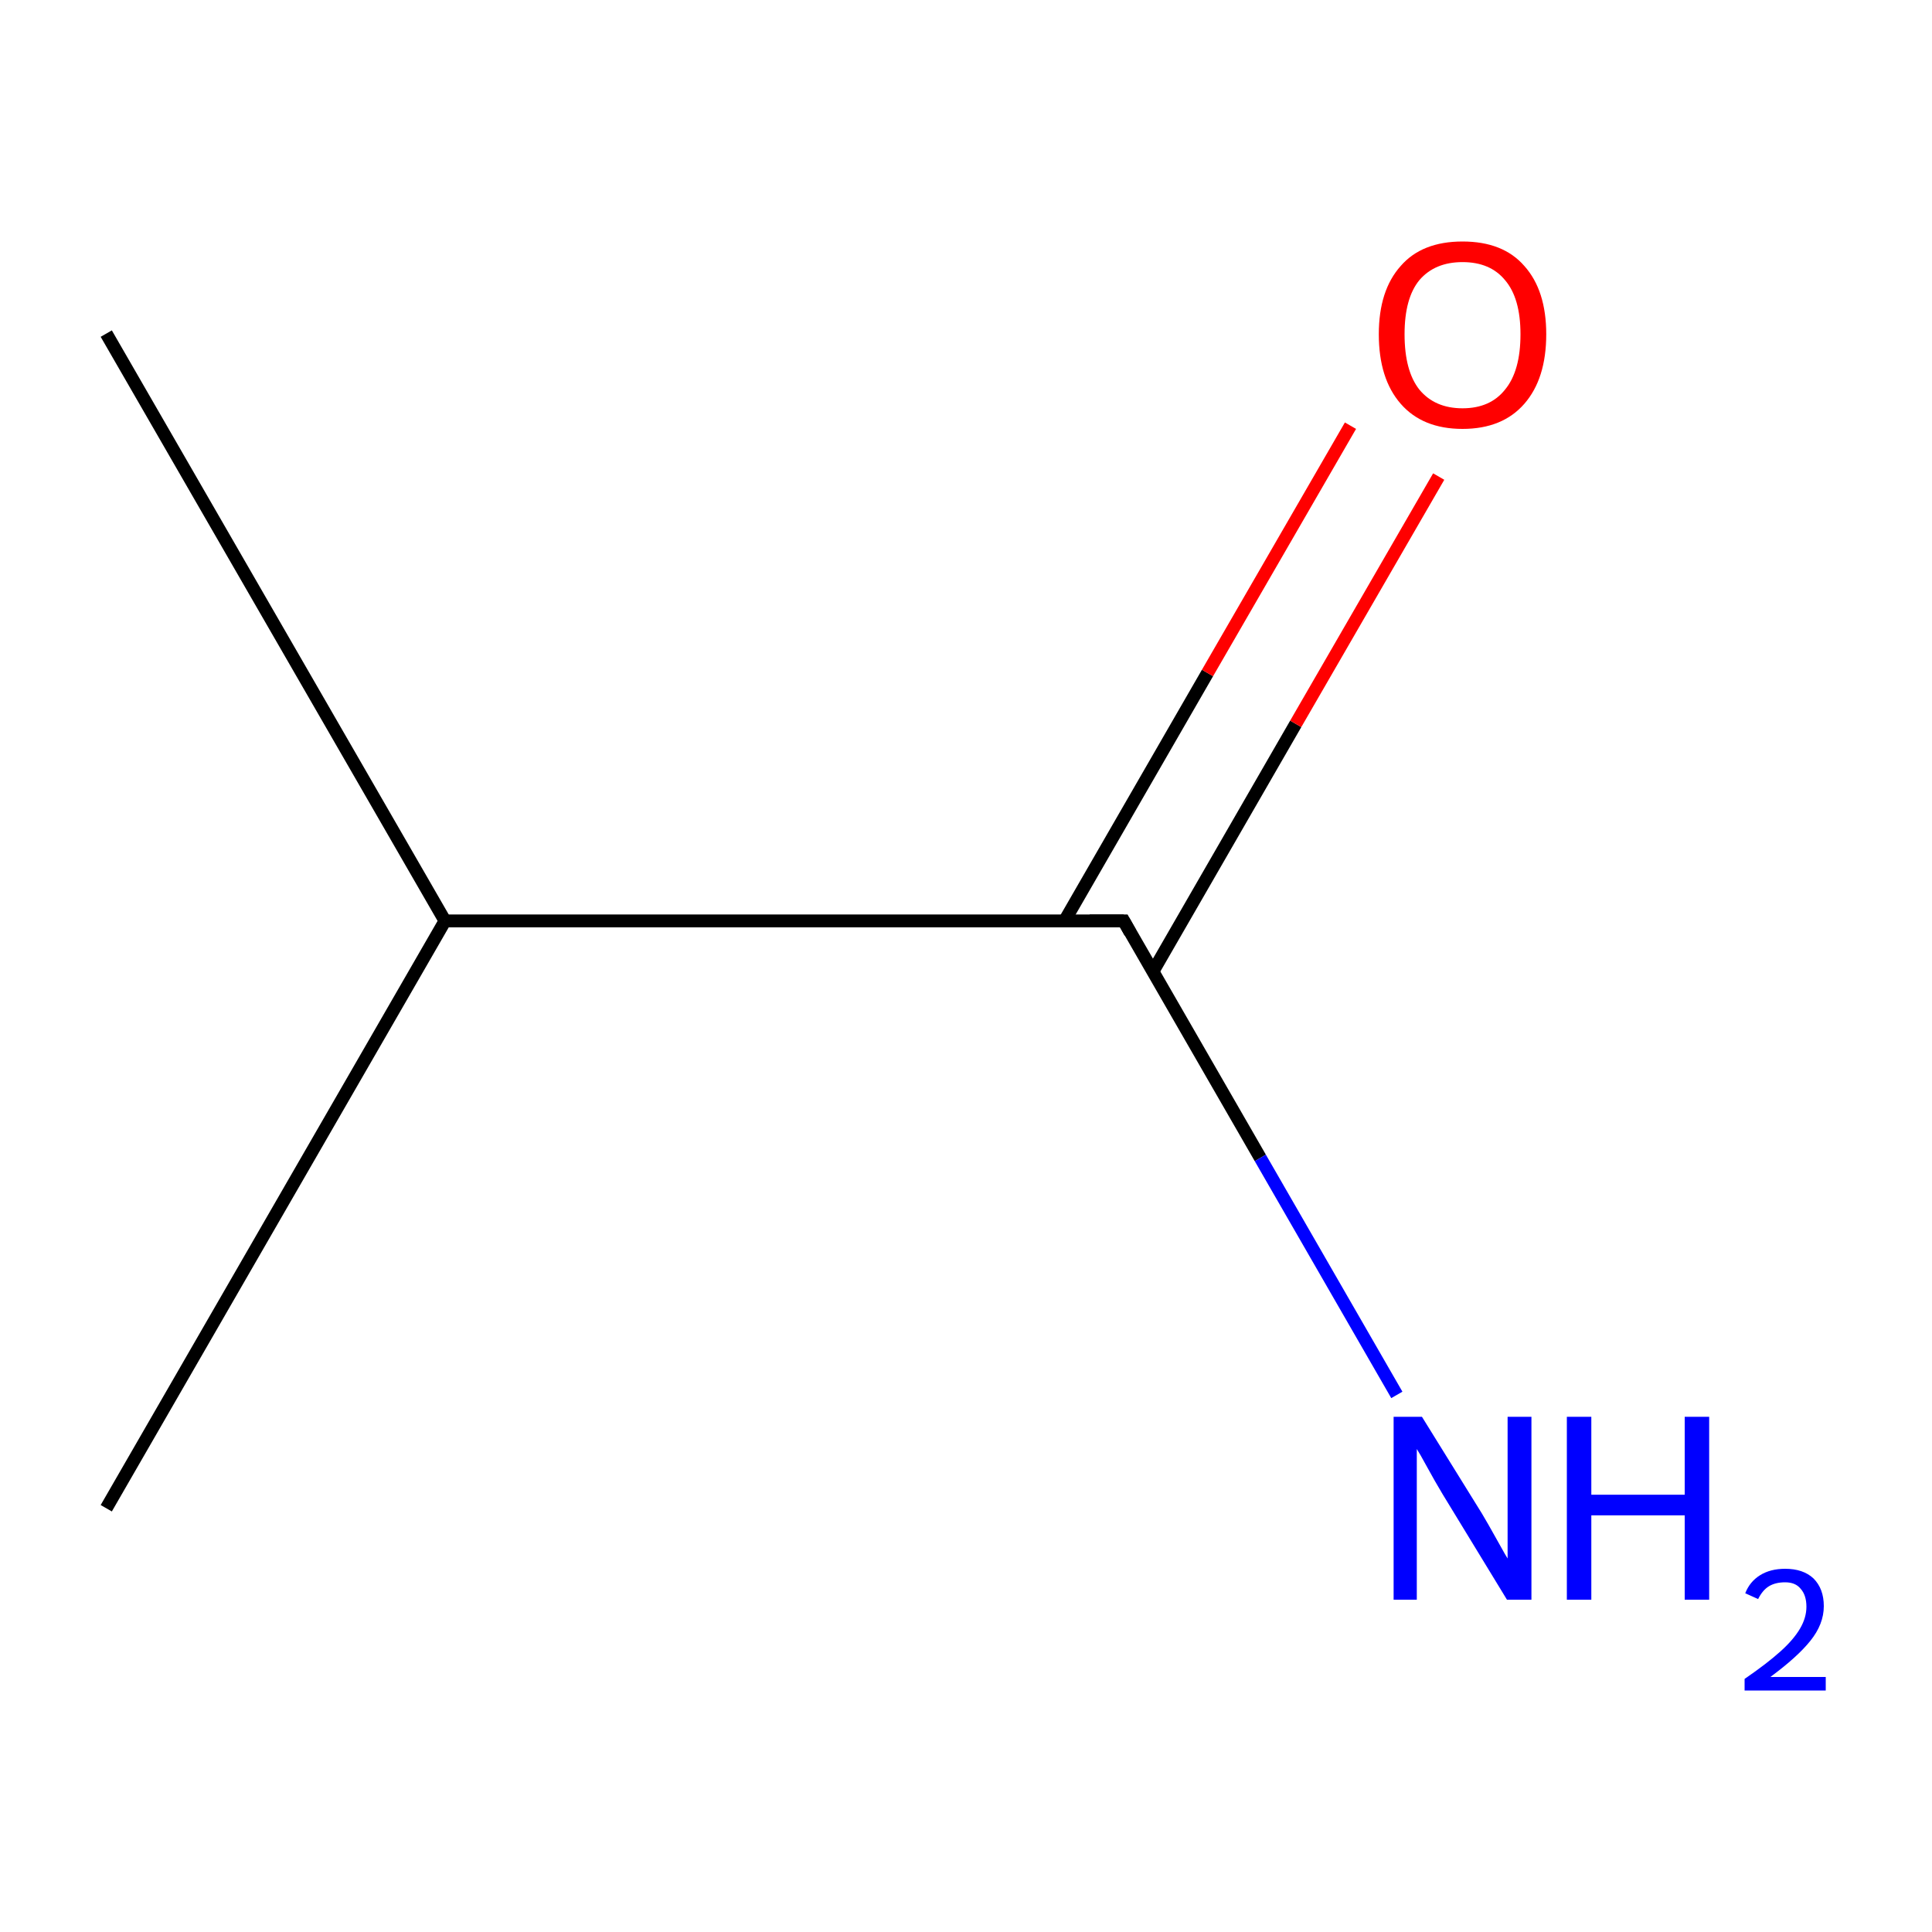 <?xml version='1.0' encoding='iso-8859-1'?>
<svg version='1.1' baseProfile='full'
              xmlns='http://www.w3.org/2000/svg'
                      xmlns:rdkit='http://www.rdkit.org/xml'
                      xmlns:xlink='http://www.w3.org/1999/xlink'
                  xml:space='preserve'
width='300px' height='300px' viewBox='0 0 300 300'>
<!-- END OF HEADER -->
<rect style='opacity:1.0;fill:#FFFFFF;stroke:none' width='300.0' height='300.0' x='0.0' y='0.0'> </rect>
<path class='bond-0 atom-0 atom-1' d='M 16.5,51.8 L 69.1,143.0' style='fill:none;fill-rule:evenodd;stroke:#000000;stroke-width:2.0px;stroke-linecap:butt;stroke-linejoin:miter;stroke-opacity:1' />
<path class='bond-1 atom-1 atom-2' d='M 69.1,143.0 L 16.5,234.2' style='fill:none;fill-rule:evenodd;stroke:#000000;stroke-width:2.0px;stroke-linecap:butt;stroke-linejoin:miter;stroke-opacity:1' />
<path class='bond-2 atom-1 atom-3' d='M 69.1,143.0 L 174.5,143.0' style='fill:none;fill-rule:evenodd;stroke:#000000;stroke-width:2.0px;stroke-linecap:butt;stroke-linejoin:miter;stroke-opacity:1' />
<path class='bond-3 atom-3 atom-4' d='M 179.0,150.9 L 201.2,112.4' style='fill:none;fill-rule:evenodd;stroke:#000000;stroke-width:2.0px;stroke-linecap:butt;stroke-linejoin:miter;stroke-opacity:1' />
<path class='bond-3 atom-3 atom-4' d='M 201.2,112.4 L 223.4,74.0' style='fill:none;fill-rule:evenodd;stroke:#FF0000;stroke-width:2.0px;stroke-linecap:butt;stroke-linejoin:miter;stroke-opacity:1' />
<path class='bond-3 atom-3 atom-4' d='M 165.3,143.0 L 187.5,104.5' style='fill:none;fill-rule:evenodd;stroke:#000000;stroke-width:2.0px;stroke-linecap:butt;stroke-linejoin:miter;stroke-opacity:1' />
<path class='bond-3 atom-3 atom-4' d='M 187.5,104.5 L 209.7,66.1' style='fill:none;fill-rule:evenodd;stroke:#FF0000;stroke-width:2.0px;stroke-linecap:butt;stroke-linejoin:miter;stroke-opacity:1' />
<path class='bond-4 atom-3 atom-5' d='M 174.5,143.0 L 195.7,179.8' style='fill:none;fill-rule:evenodd;stroke:#000000;stroke-width:2.0px;stroke-linecap:butt;stroke-linejoin:miter;stroke-opacity:1' />
<path class='bond-4 atom-3 atom-5' d='M 195.7,179.8 L 216.9,216.6' style='fill:none;fill-rule:evenodd;stroke:#0000FF;stroke-width:2.0px;stroke-linecap:butt;stroke-linejoin:miter;stroke-opacity:1' />
<path d='M 169.2,143.0 L 174.5,143.0 L 175.5,144.8' style='fill:none;stroke:#000000;stroke-width:2.0px;stroke-linecap:butt;stroke-linejoin:miter;stroke-miterlimit:10;stroke-opacity:1;' />
<path class='atom-4' d='M 214.1 51.9
Q 214.1 45.1, 217.5 41.3
Q 220.8 37.5, 227.1 37.5
Q 233.4 37.5, 236.7 41.3
Q 240.1 45.1, 240.1 51.9
Q 240.1 58.8, 236.7 62.7
Q 233.3 66.6, 227.1 66.6
Q 220.9 66.6, 217.5 62.7
Q 214.1 58.8, 214.1 51.9
M 227.1 63.4
Q 231.4 63.4, 233.7 60.5
Q 236.1 57.6, 236.1 51.9
Q 236.1 46.3, 233.7 43.5
Q 231.4 40.7, 227.1 40.7
Q 222.8 40.7, 220.4 43.5
Q 218.1 46.3, 218.1 51.9
Q 218.1 57.6, 220.4 60.5
Q 222.8 63.4, 227.1 63.4
' fill='#FF0000'/>
<path class='atom-5' d='M 220.8 220.0
L 230.1 235.0
Q 231.0 236.5, 232.5 239.2
Q 234.0 241.9, 234.1 242.0
L 234.1 220.0
L 237.8 220.0
L 237.8 248.4
L 234.0 248.4
L 224.0 232.0
Q 222.8 230.0, 221.6 227.8
Q 220.4 225.6, 220.0 225.0
L 220.0 248.4
L 216.4 248.4
L 216.4 220.0
L 220.8 220.0
' fill='#0000FF'/>
<path class='atom-5' d='M 243.3 220.0
L 247.1 220.0
L 247.1 232.1
L 261.6 232.1
L 261.6 220.0
L 265.4 220.0
L 265.4 248.4
L 261.6 248.4
L 261.6 235.3
L 247.1 235.3
L 247.1 248.4
L 243.3 248.4
L 243.3 220.0
' fill='#0000FF'/>
<path class='atom-5' d='M 271.0 247.4
Q 271.7 245.6, 273.3 244.6
Q 274.9 243.6, 277.2 243.6
Q 280.0 243.6, 281.6 245.1
Q 283.2 246.7, 283.2 249.4
Q 283.2 252.2, 281.1 254.8
Q 279.1 257.3, 274.9 260.4
L 283.5 260.4
L 283.5 262.5
L 270.9 262.5
L 270.9 260.7
Q 274.4 258.3, 276.5 256.4
Q 278.5 254.6, 279.5 252.9
Q 280.5 251.2, 280.5 249.5
Q 280.5 247.7, 279.6 246.7
Q 278.8 245.7, 277.2 245.7
Q 275.7 245.7, 274.7 246.3
Q 273.7 246.9, 273.0 248.3
L 271.0 247.4
' fill='#0000FF'/>
</svg>
